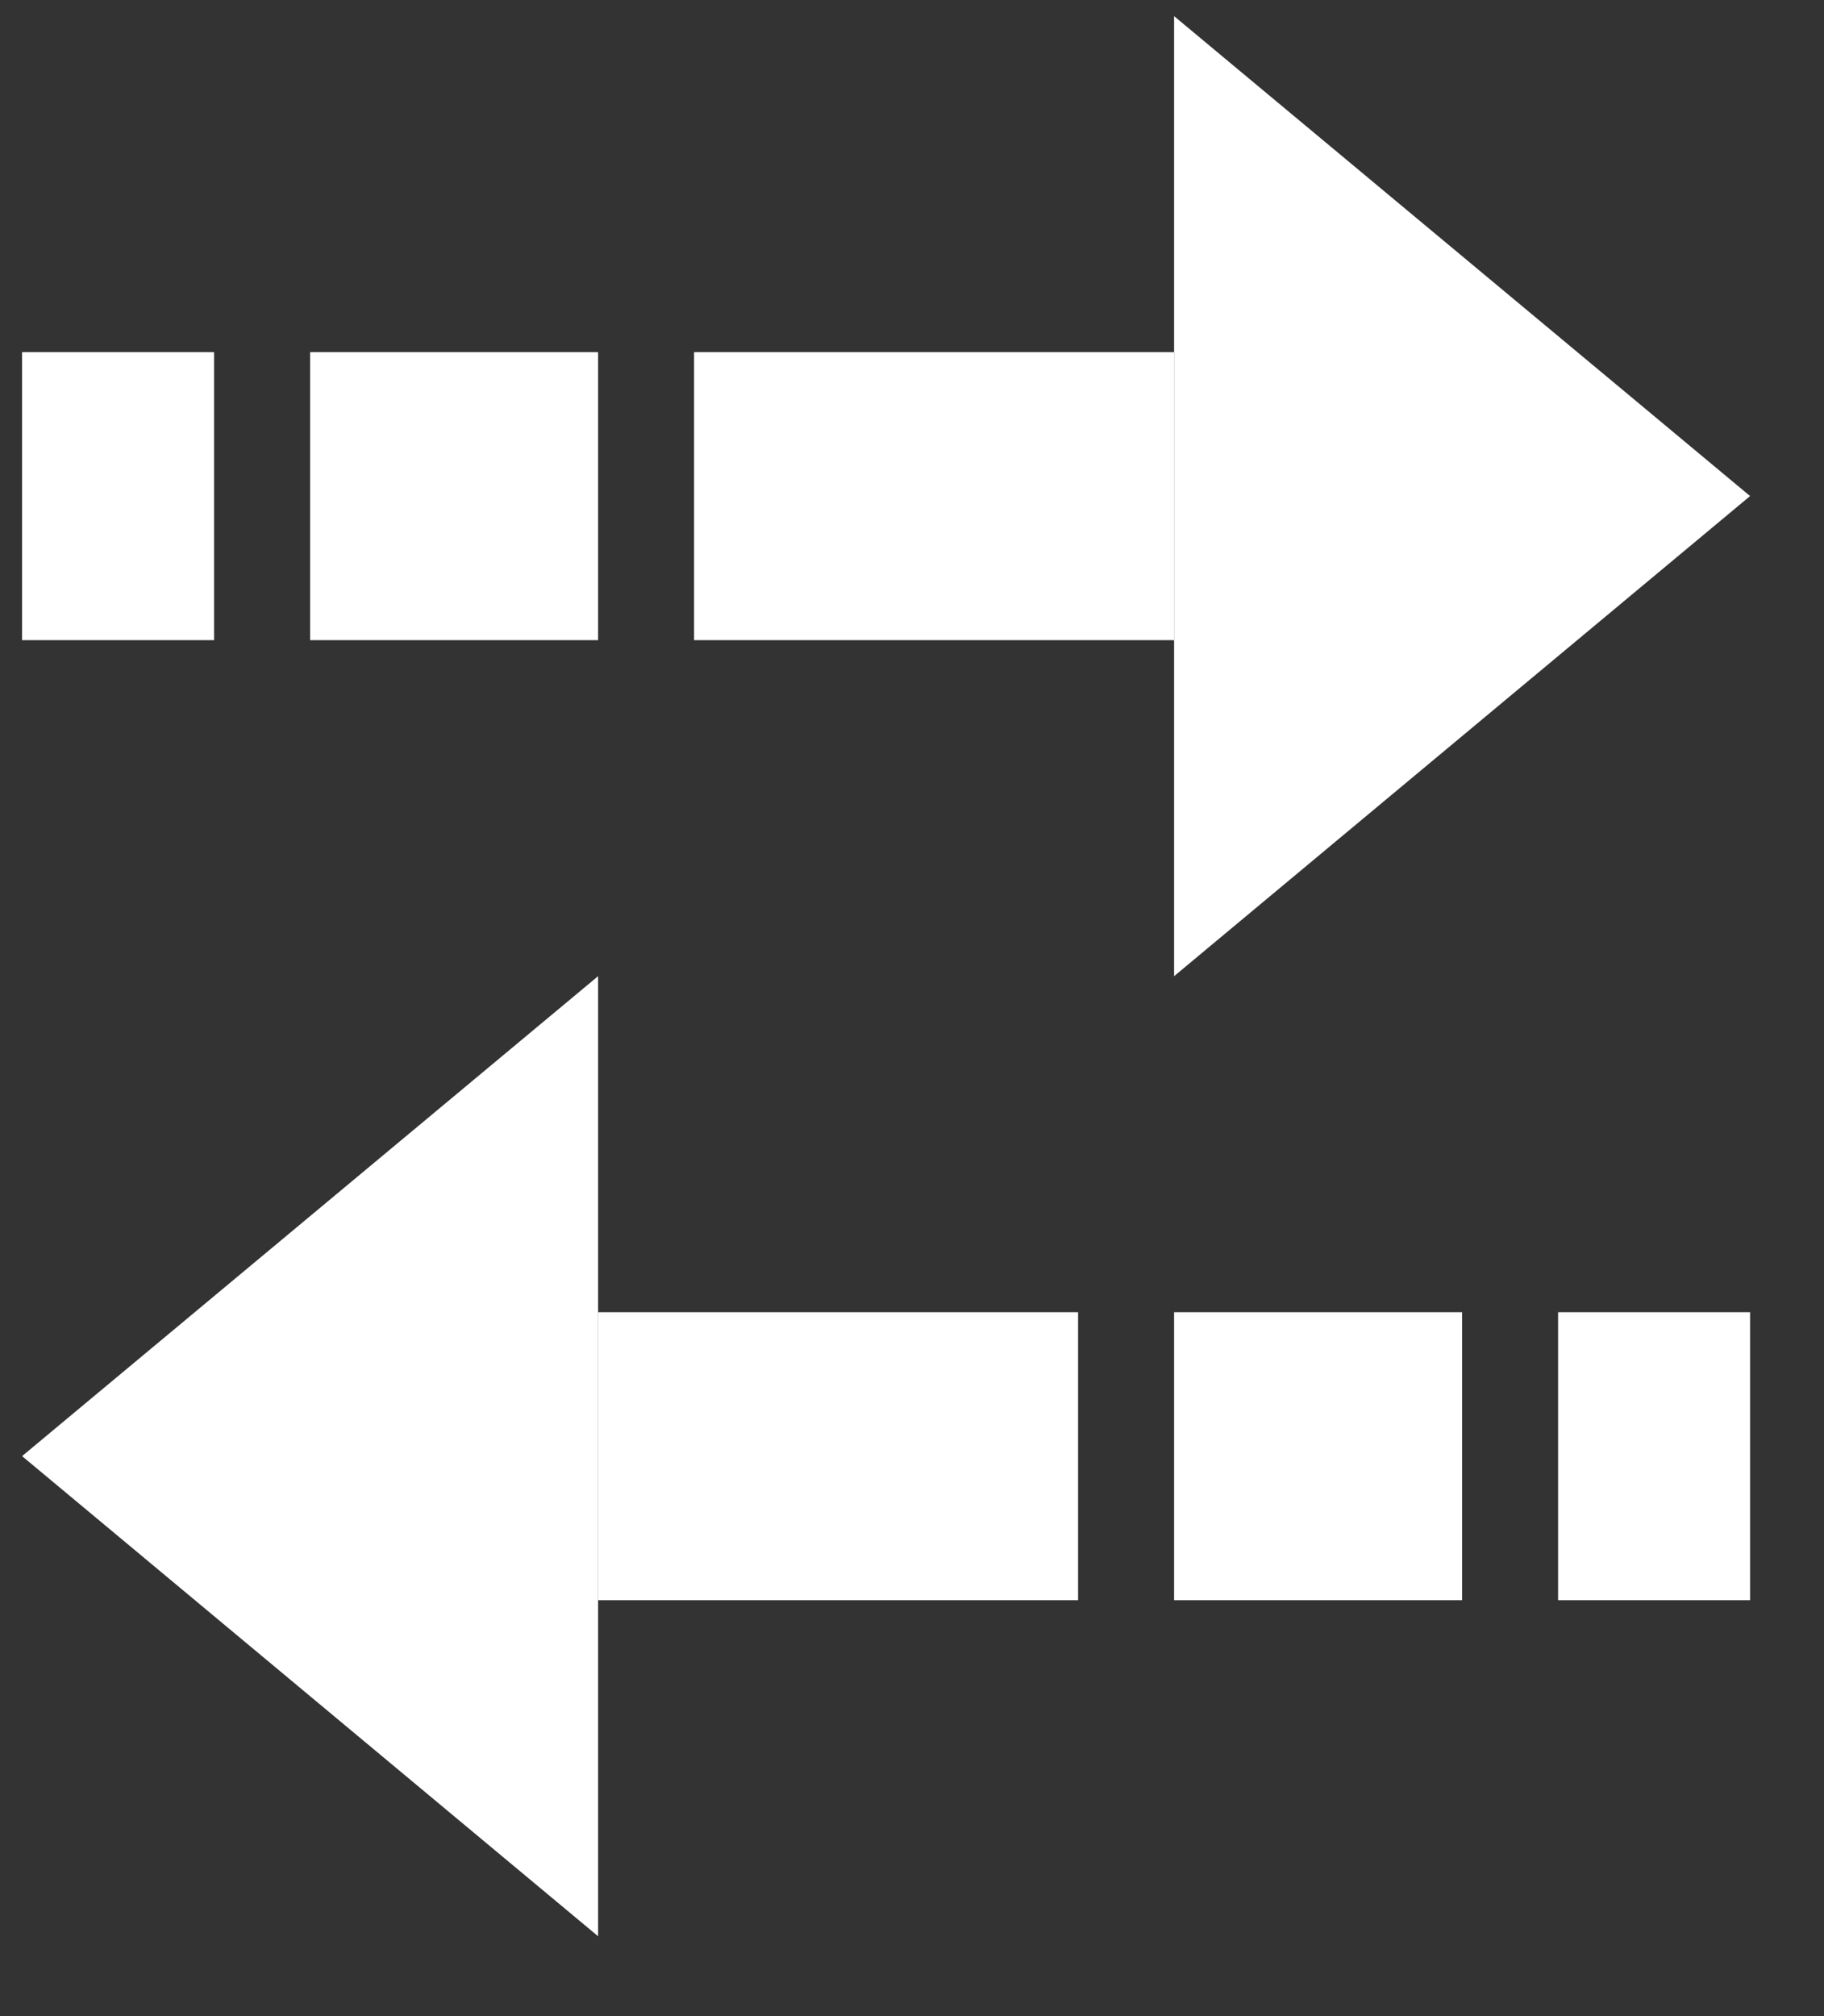 <svg width="19" height="21" viewBox="0 0 19 21" fill="none" xmlns="http://www.w3.org/2000/svg">
<rect x="0" y="0" width="19" height="21" fill="#333333" stroke="none"/>
<path d="M18.23 5.167L12.23 0.168V10.168L18.23 5.167Z" fill="white"/>
<rect x="7.23" y="3.668" width="5" height="3" fill="white"/>
<rect x="3.23" y="3.668" width="3" height="3" fill="white"/>
<rect x="0.23" y="3.668" width="2" height="3" fill="white"/>
<path d="M0.23 15.167L6.23 10.168V20.168L0.23 15.167Z" fill="white"/>
<rect width="5" height="3" transform="matrix(-1 0 0 1 11.23 13.668)" fill="white"/>
<rect width="3" height="3" transform="matrix(-1 0 0 1 15.23 13.668)" fill="white"/>
<rect width="2" height="3" transform="matrix(-1 0 0 1 18.23 13.668)" fill="white"/>
</svg>
